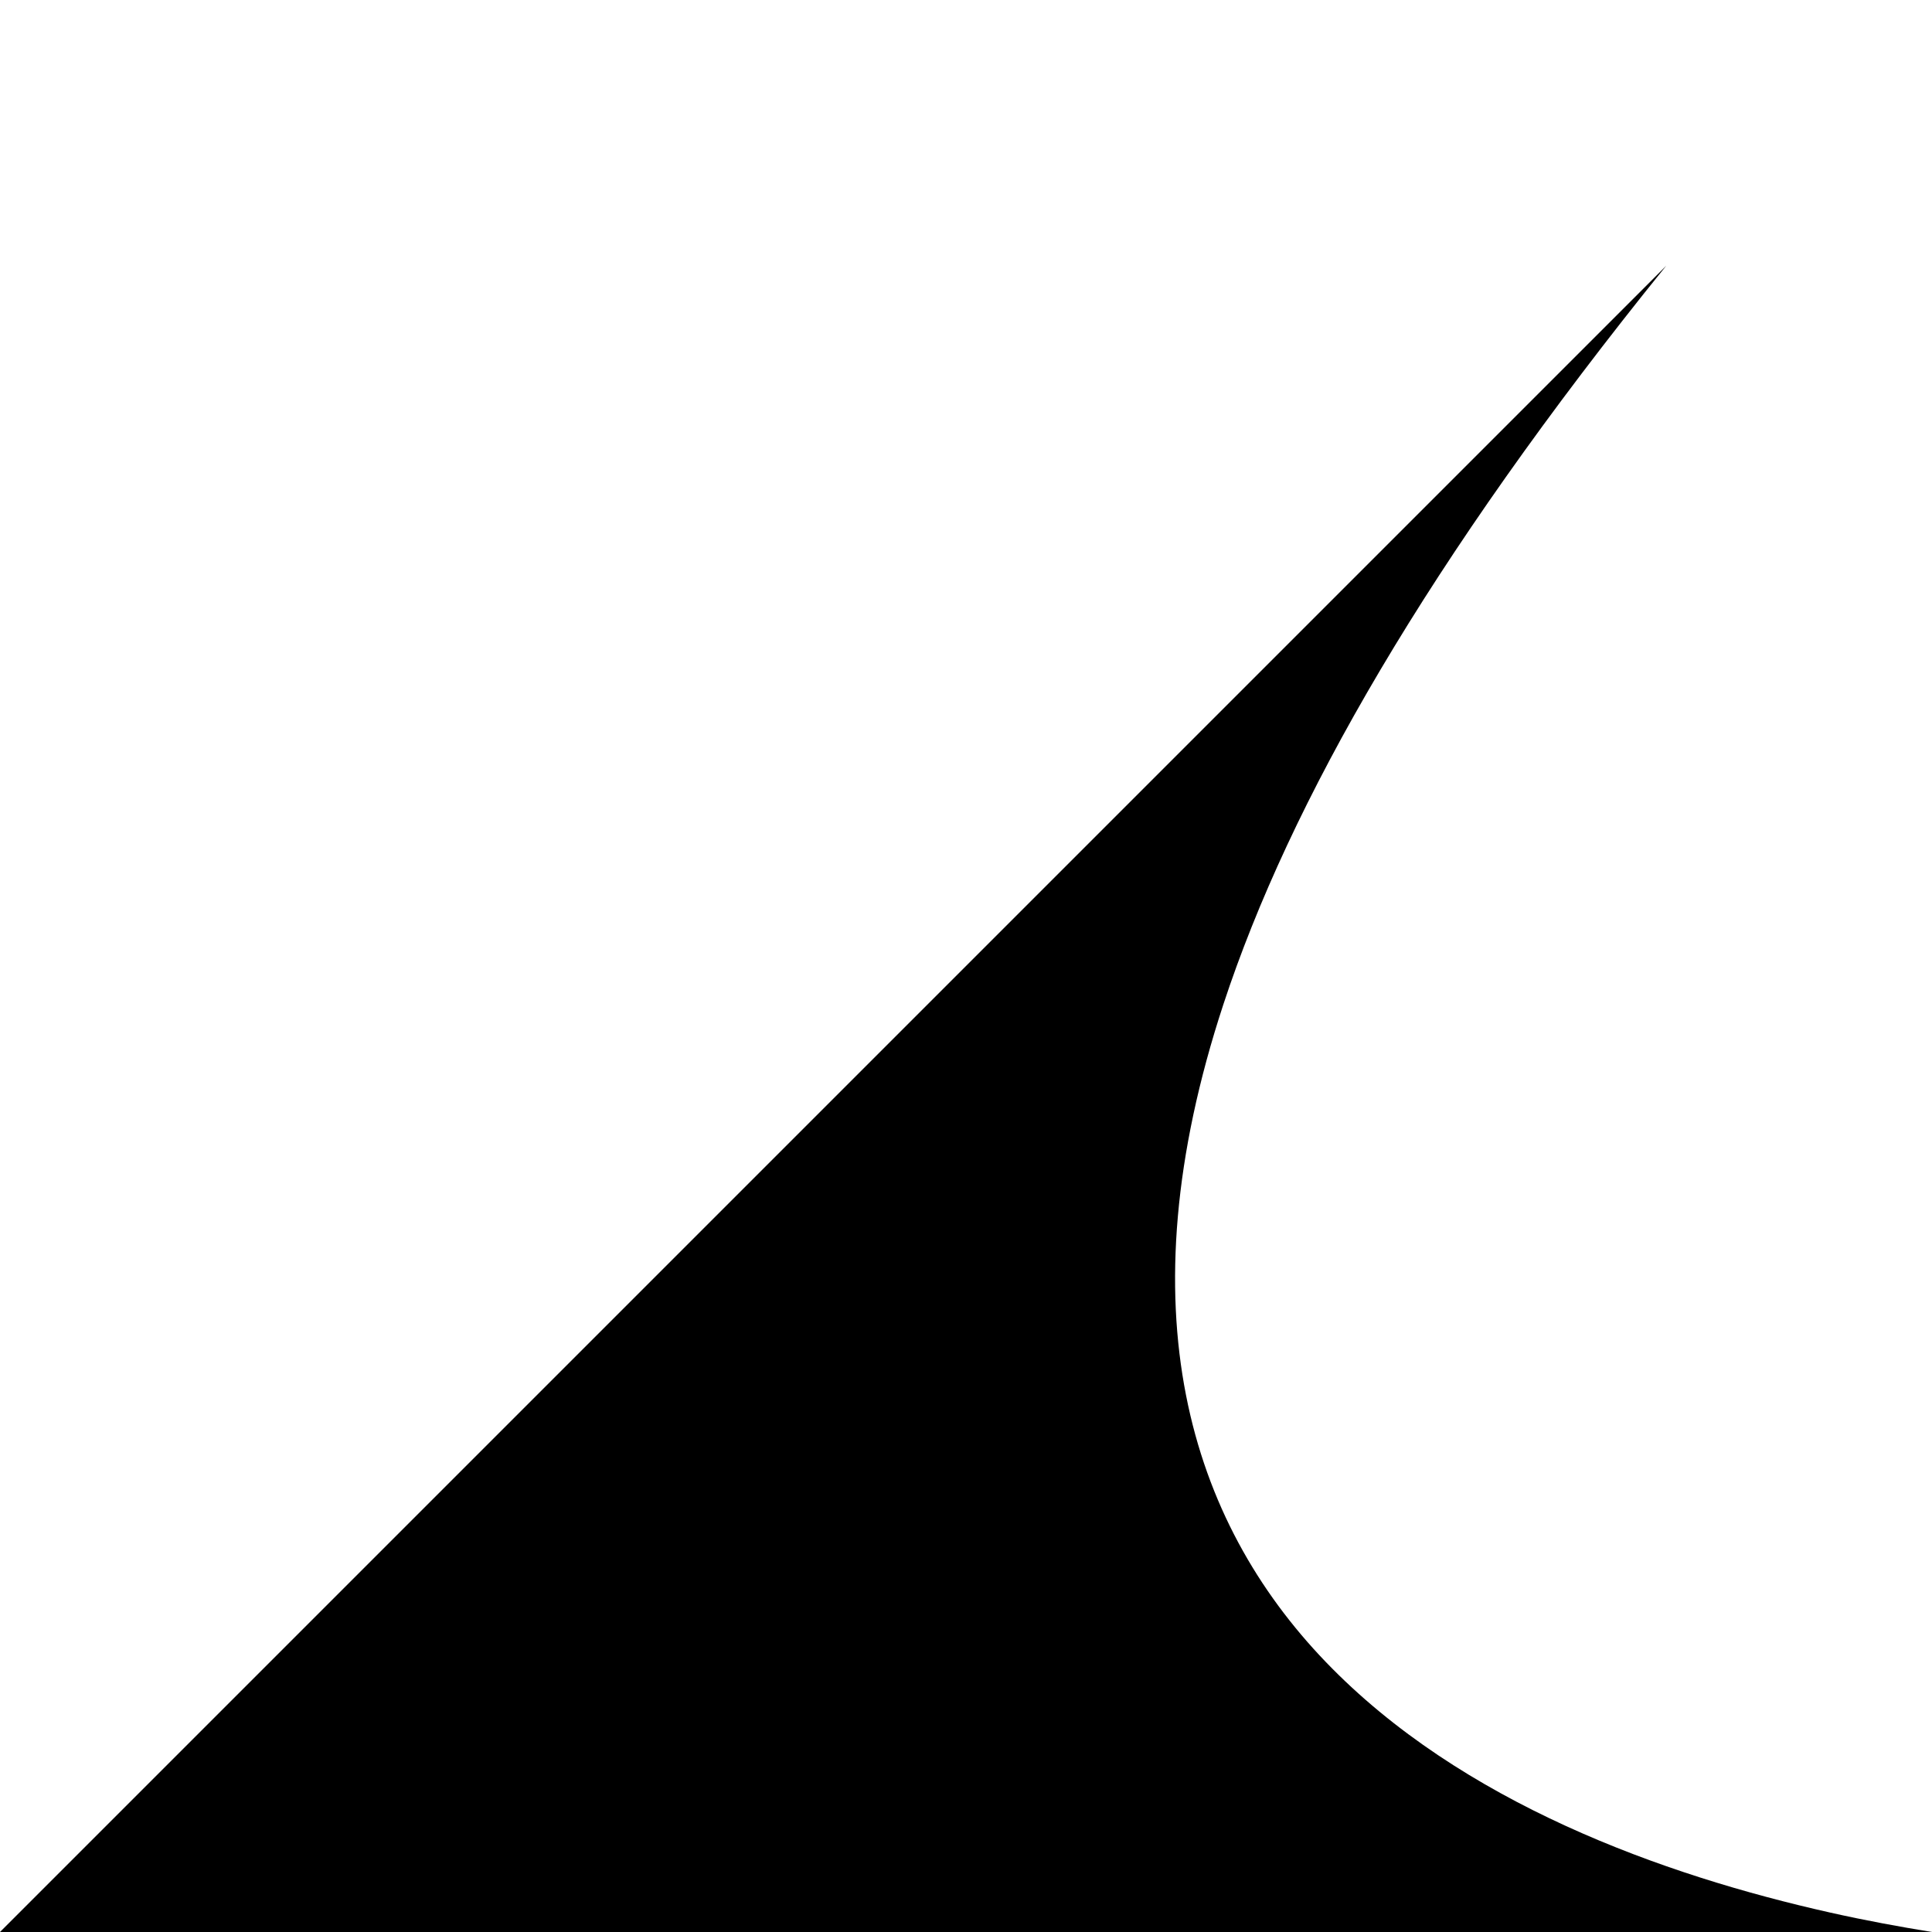 <?xml version="1.0" encoding="UTF-8" standalone="no"?>
<!-- Created with Inkscape (http://www.inkscape.org/) -->

<svg
   width="793.701"
   height="793.701"
   viewBox="0 0 210 210"
   version="1.1"
   id="svg1"
   xmlns="http://www.w3.org/2000/svg"
   xmlns:svg="http://www.w3.org/2000/svg">
  <defs
     id="defs1" />
  <g
     id="layer1"
     transform="translate(16.871,30.368)">
    <path
       d="M 164.236,-1.475 -16.871,179.632 H 193.129 c -3.459,-0.561 -7.135,-1.231 -11.033,-2.104 -18.213,-4.08 -40.129,-11.927 -54.864,-27.252 -14.735,-15.325 -22.07,-38.207 -11.117,-71.504 7.19,-21.858 22.261,-48.289 48.121,-80.247 z"
       style="baseline-shift:baseline;display:inline;overflow:visible;vector-effect:none;stroke-width:1.589;enable-background:accumulate;stop-color:#000000"
       id="path24" />
  </g>
</svg>
